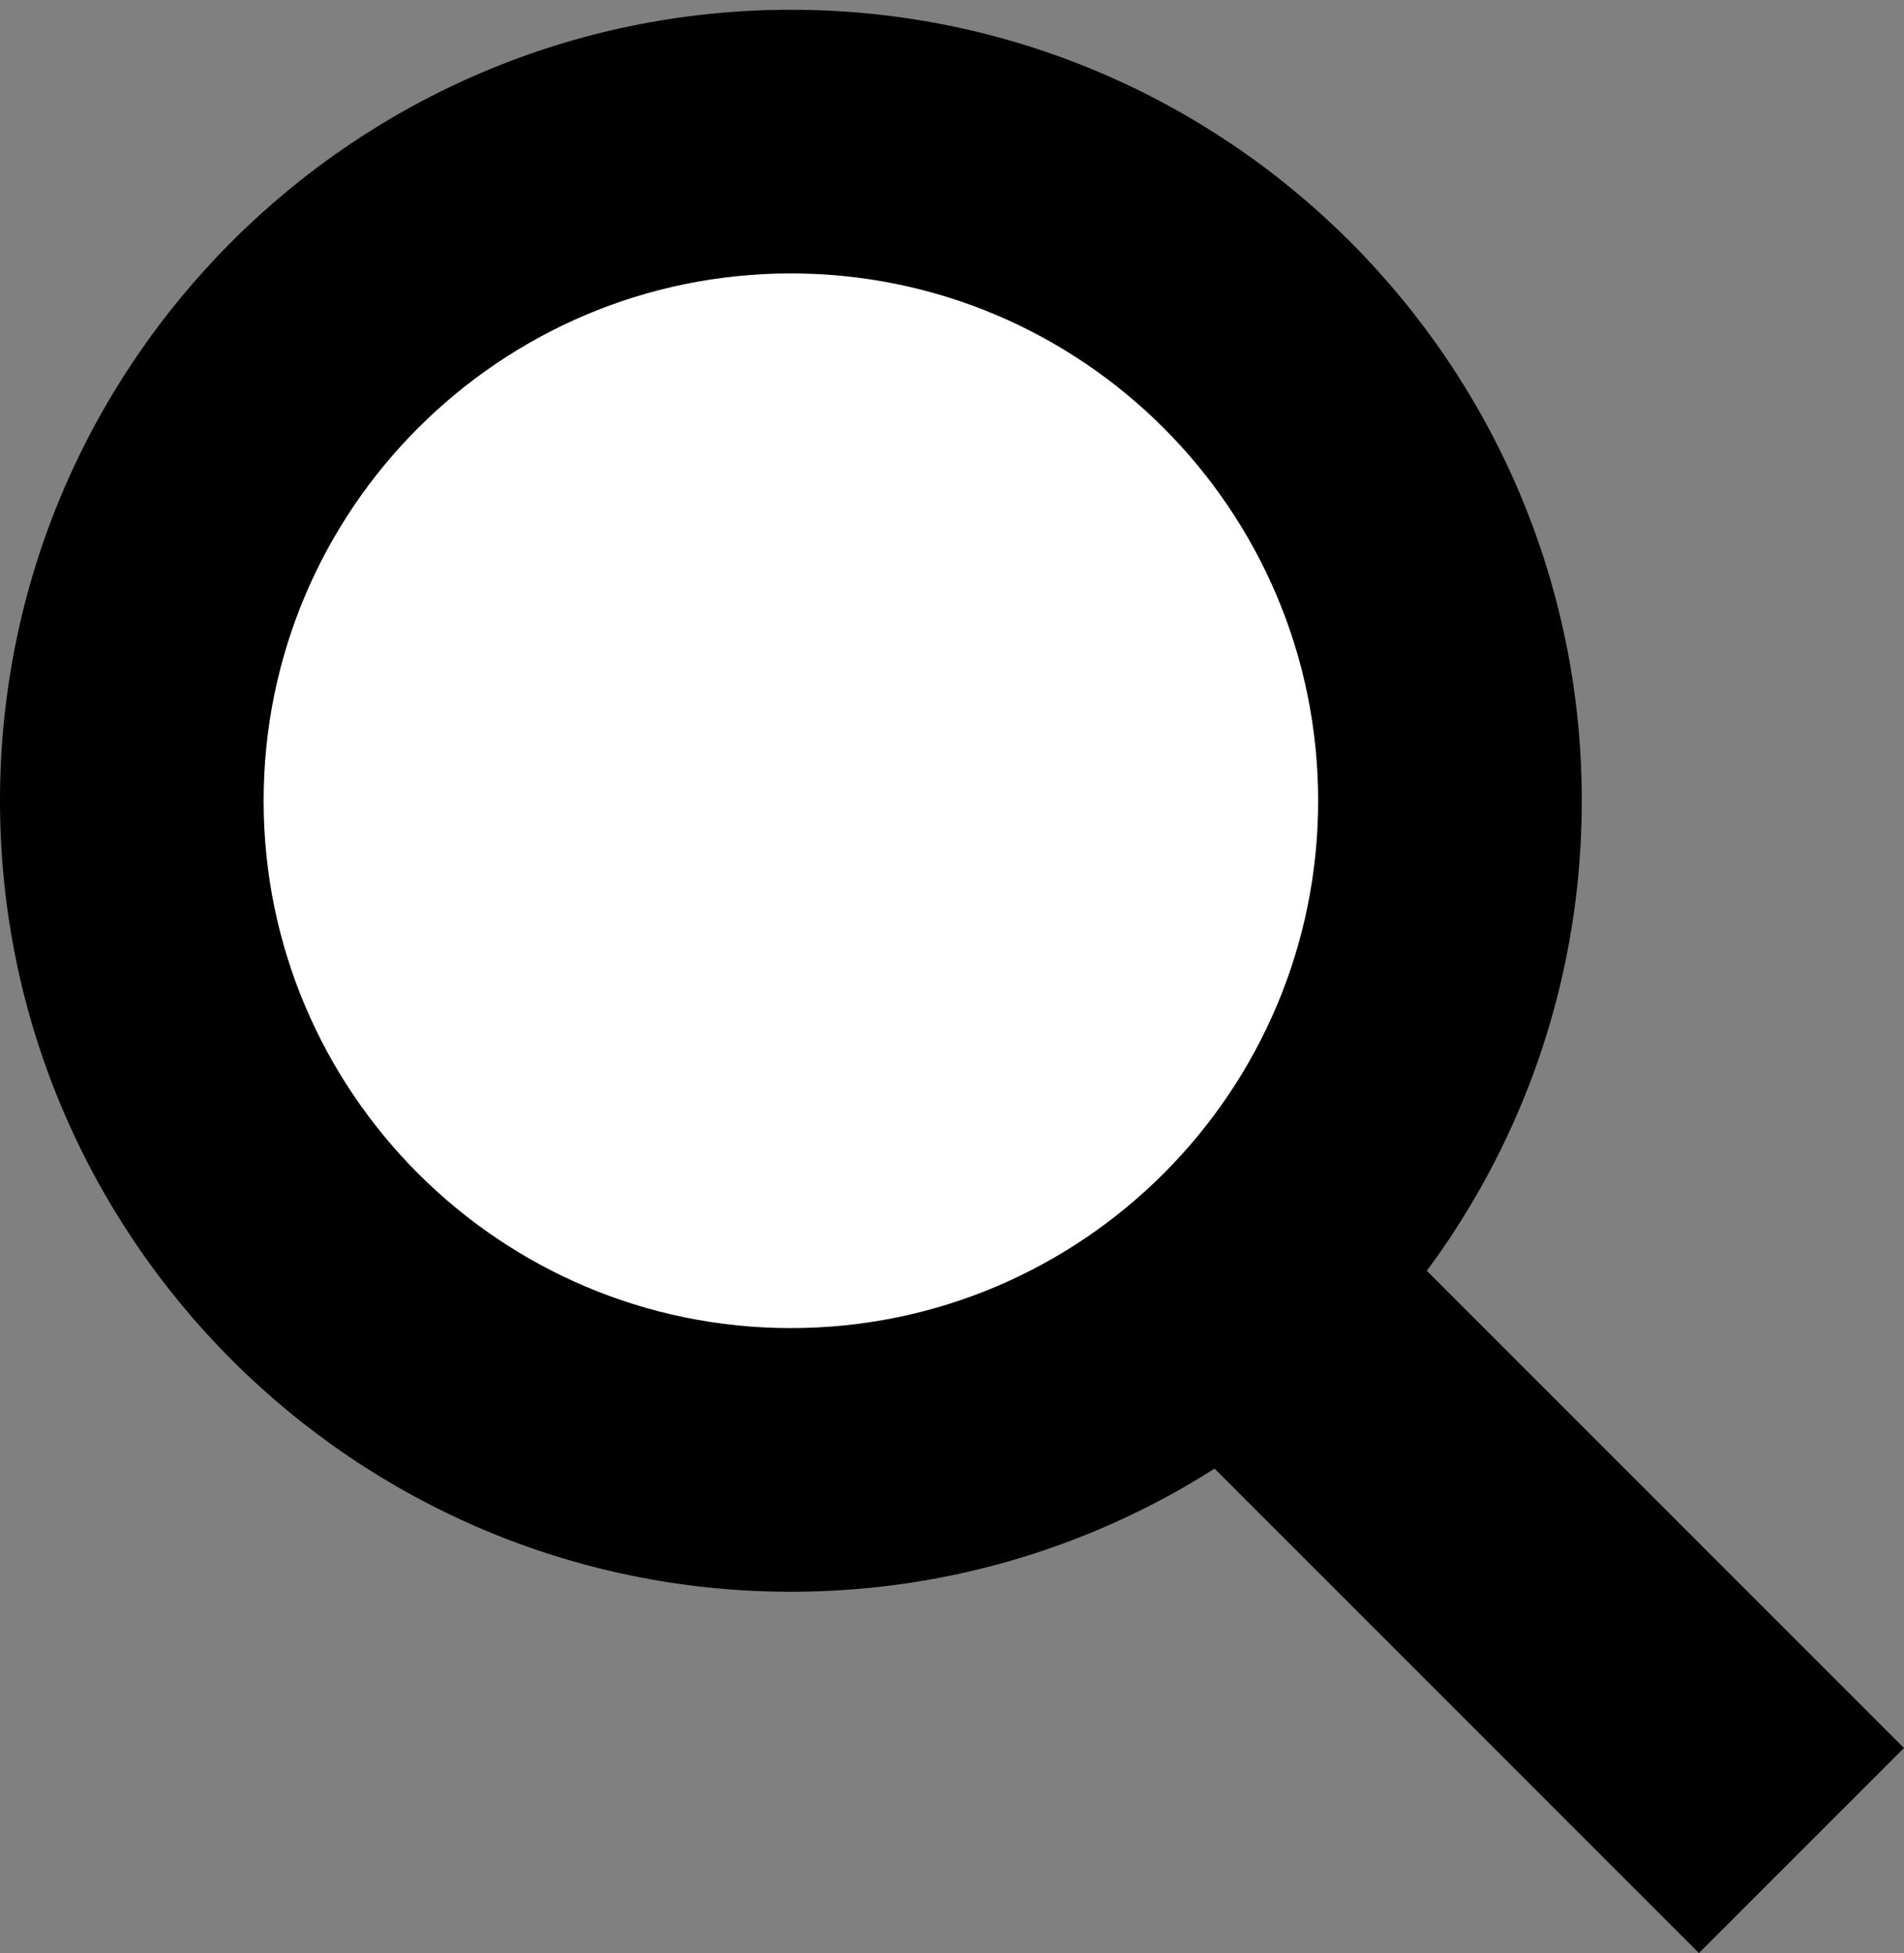 <?xml version="1.0" encoding="utf-8"?>
<!-- Generator: Adobe Illustrator 23.0.4, SVG Export Plug-In . SVG Version: 6.00 Build 0)  -->
<svg version="1.1" id="search-icon" xmlns="http://www.w3.org/2000/svg" xmlns:xlink="http://www.w3.org/1999/xlink" x="0px"
	 y="0px" viewBox="0 0 195 200" style="enable-background:new 0 0 195 200;" xml:space="preserve">
<rect x="0" y="0" width="195" height="200" fill="#808080" stroke="none"/>
<style type="text/css">
	.st0{fill:#FFFFFF;}
</style>
<g>
	<circle class="st0" cx="81" cy="82" r="67.5"/>
	<path d="M81,28c29.8,0,54,24.2,54,54s-24.2,54-54,54s-54-24.2-54-54S51.2,28,81,28 M81,1C36.3,1,0,37.3,0,82s36.3,81,81,81
		s81-36.3,81-81S125.7,1,81,1L81,1z"/>
</g>
<g>
	
		<rect x="147.2" y="124.6" transform="matrix(0.707 -0.707 0.707 0.707 -67.534 155.979)" class="st0" width="14.7" height="69.9"/>
	<polygon points="135,119 114,140 174,200 195,179 	"/>
</g>
</svg>
